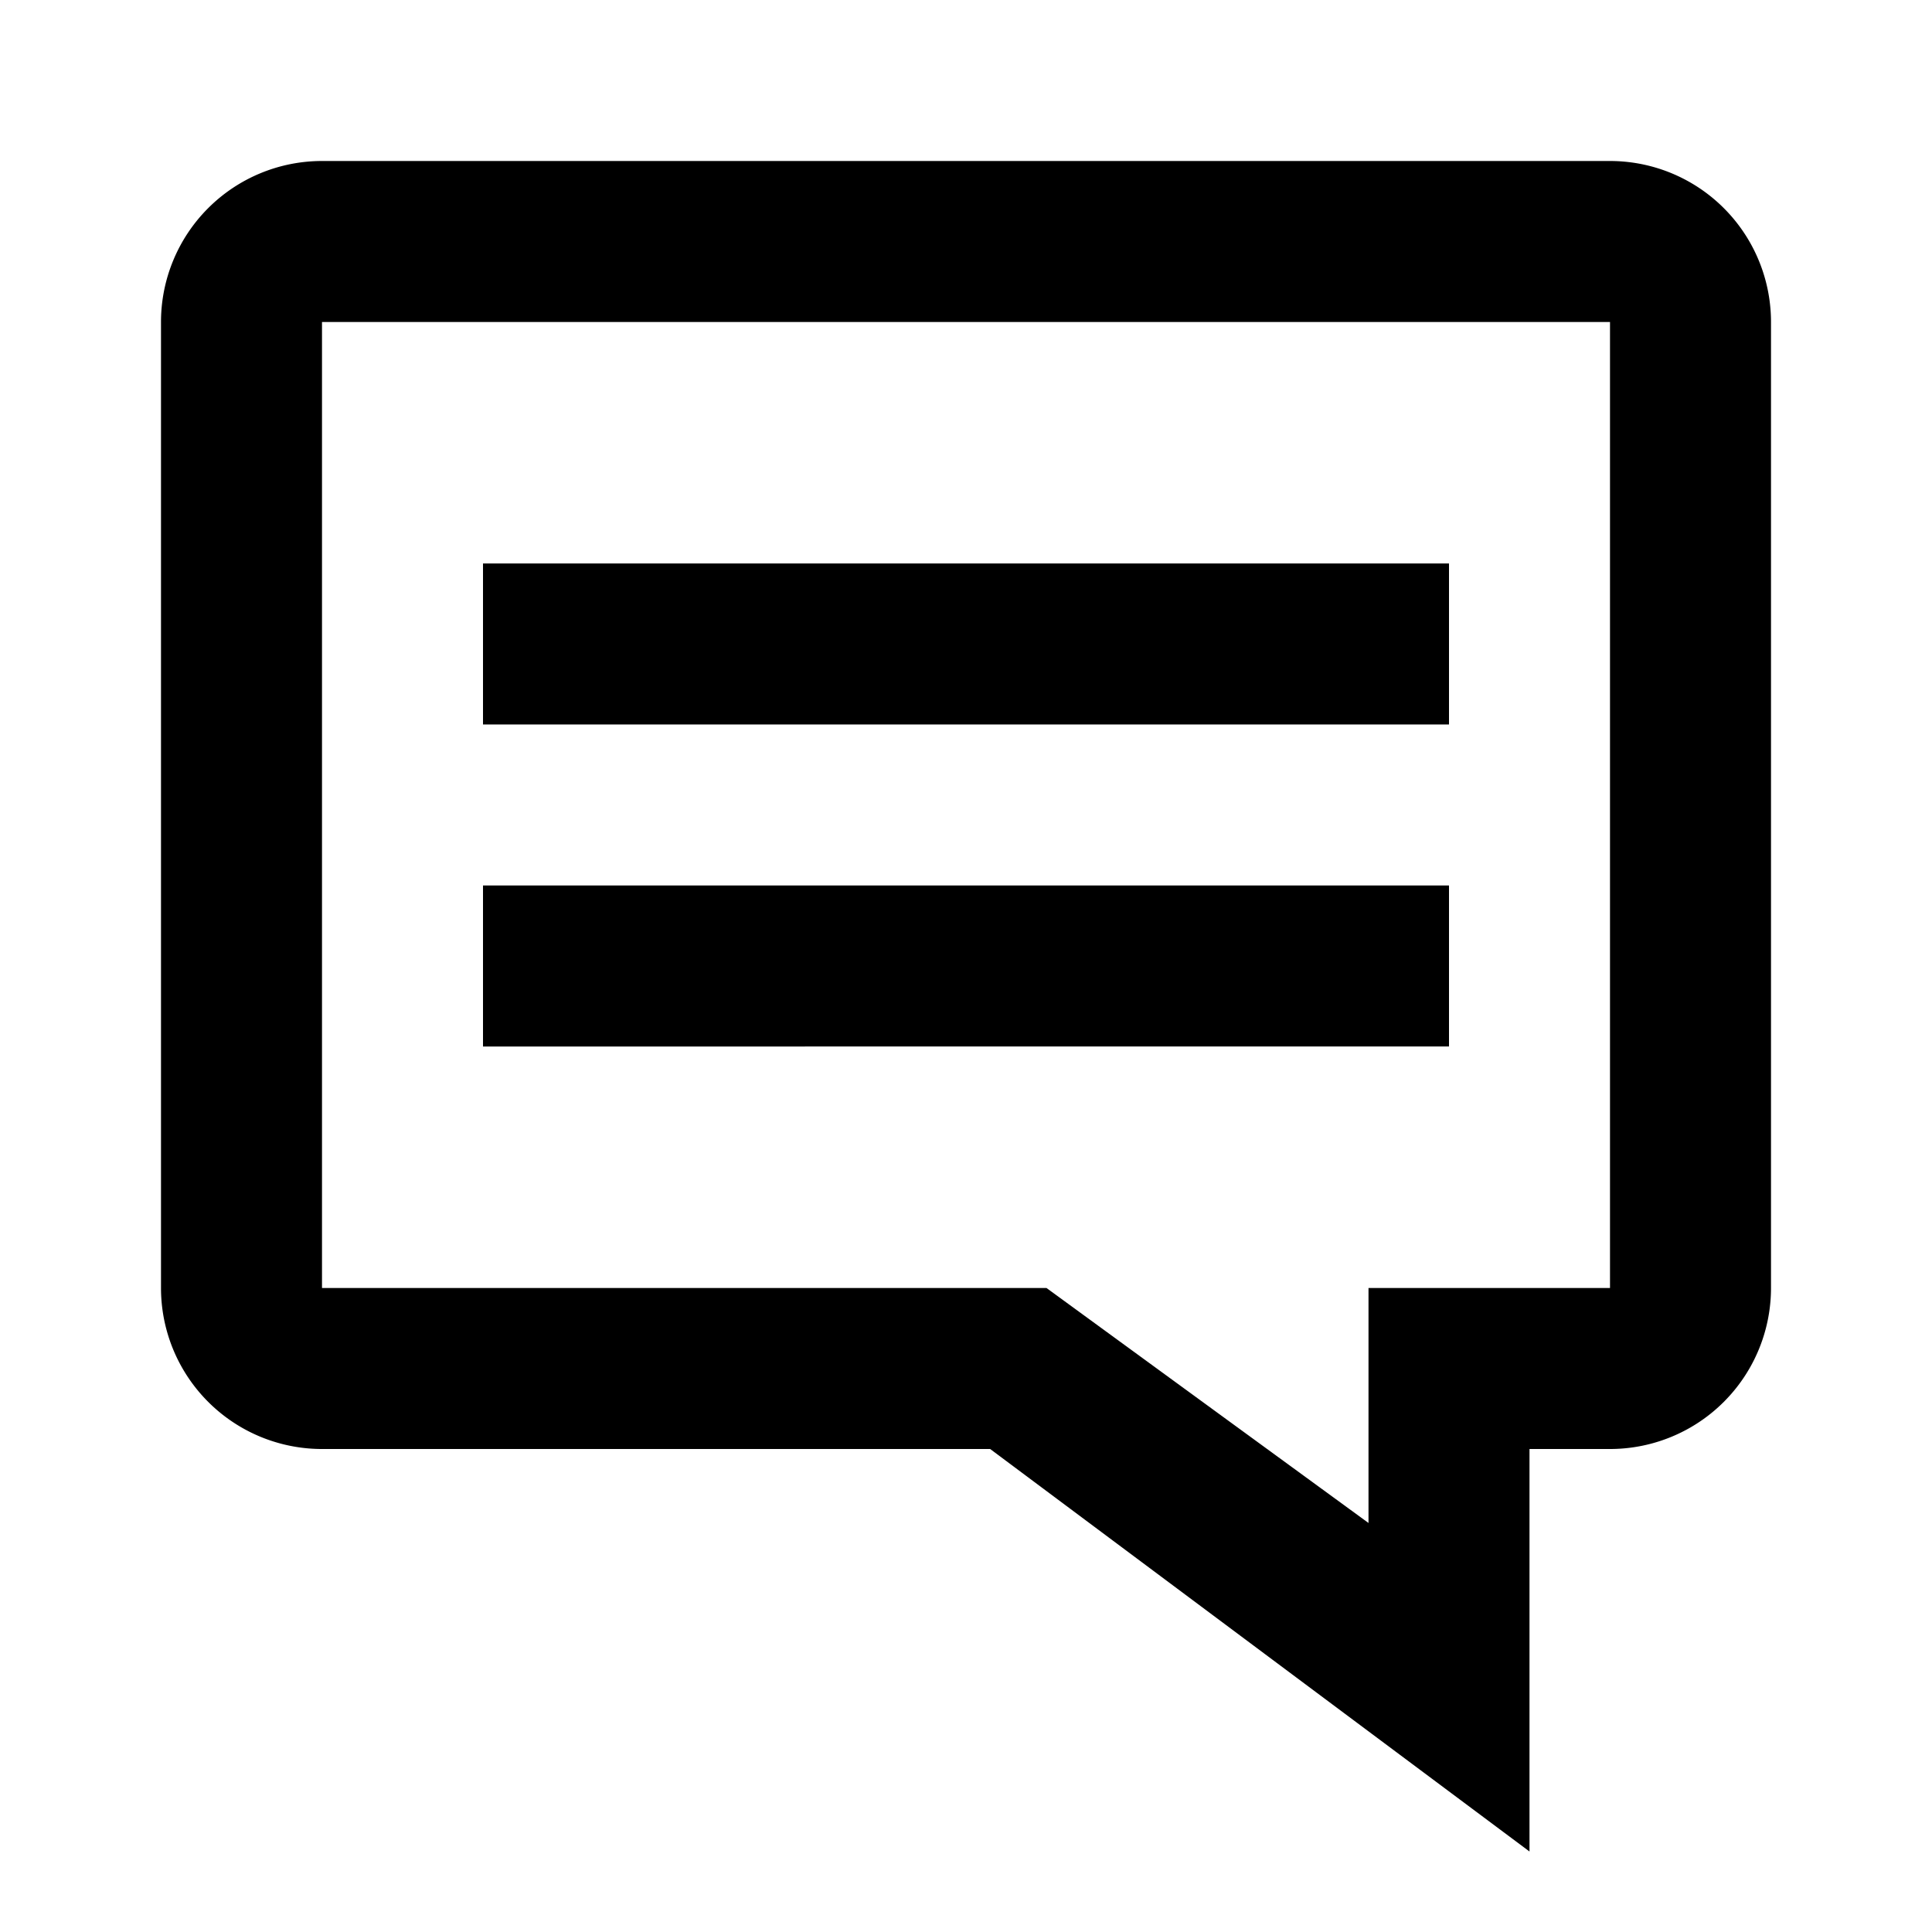 <svg xmlns="http://www.w3.org/2000/svg" id="message" width="24" height="24"><path d="M6 11h12v2H6zm0-4h12v2H6z"/><path fill="none" d="M0 0h24v24H0z"/><path d="M19 23v-5h1a2 2 0 0 0 2-2V4a2 2 0 0 0-2-2H4a2 2 0 0 0-2 2v12a2 2 0 0 0 2 2h8.3ZM4 4h16v12h-3v2.919L13 16H4Z"/></svg>